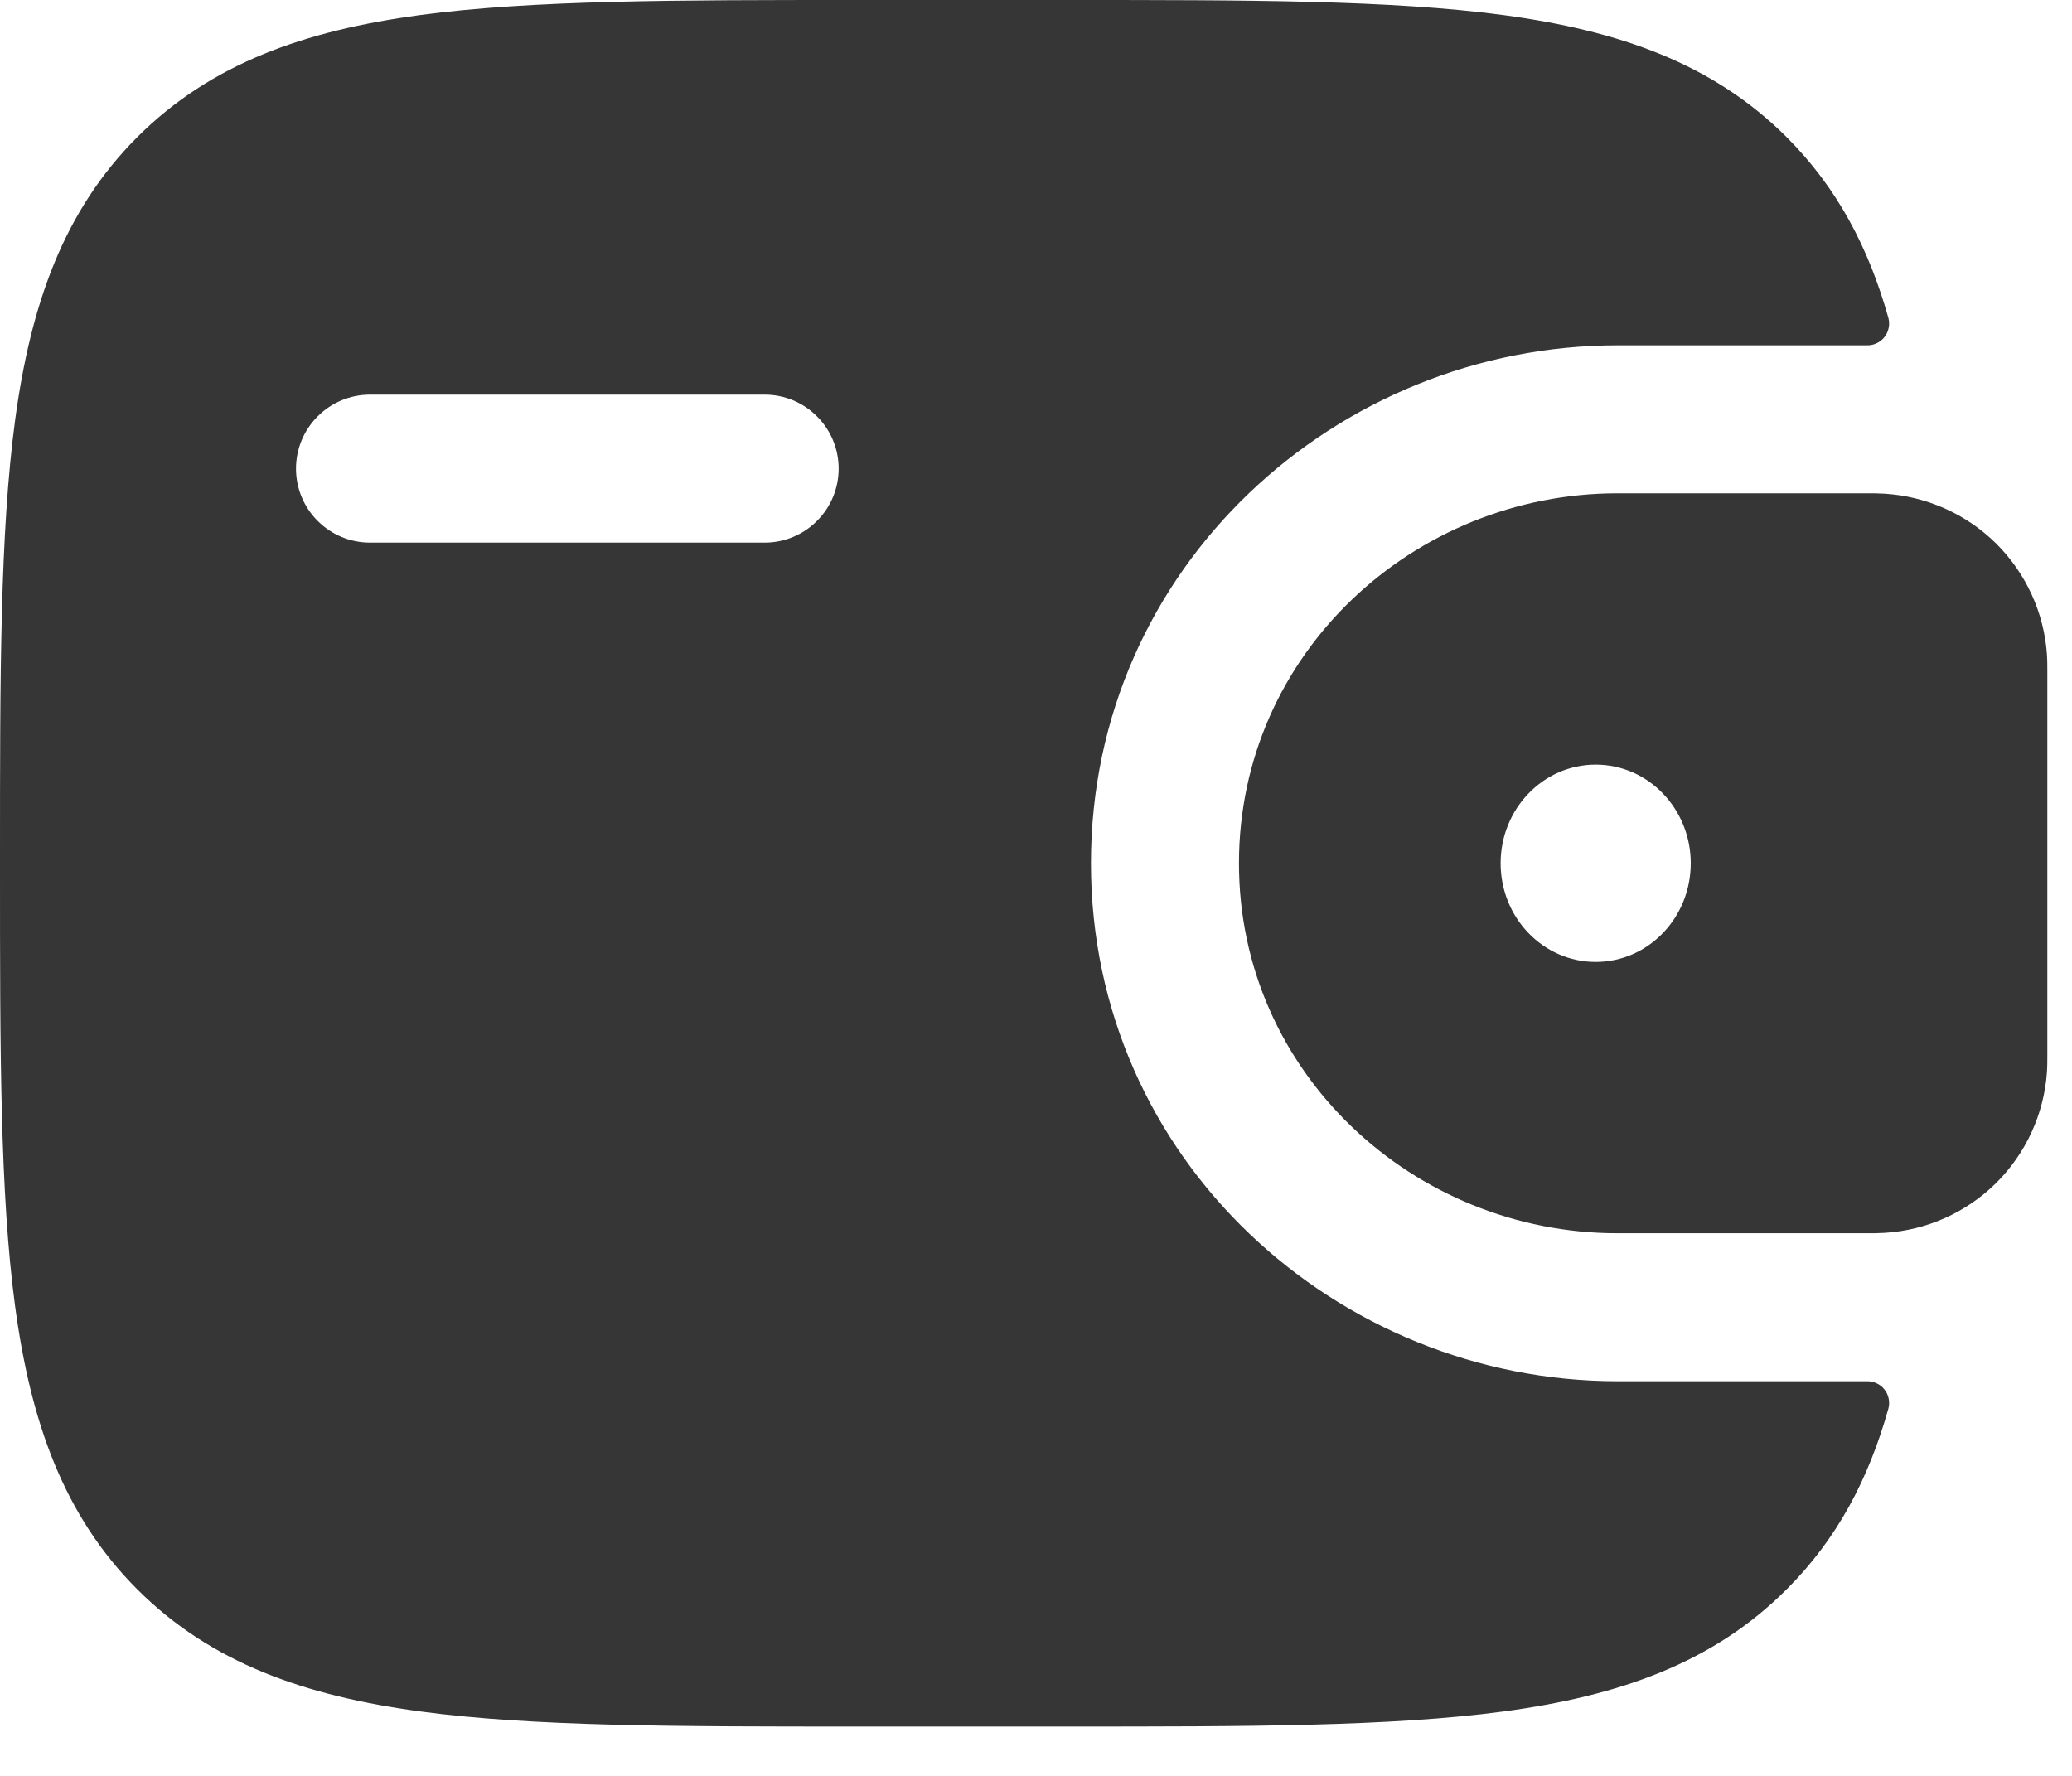 <svg width="21" height="18" viewBox="0 0 21 18" fill="none" xmlns="http://www.w3.org/2000/svg">
<path fill-rule="evenodd" clip-rule="evenodd" d="M19.1 5.004C19.043 5.001 18.983 4.999 18.919 5H16.394C14.326 5 12.557 6.628 12.557 8.75C12.557 10.872 14.327 12.5 16.394 12.5H18.919C18.983 12.501 19.044 12.499 19.101 12.496C19.526 12.47 19.927 12.291 20.23 11.992C20.532 11.692 20.716 11.293 20.746 10.868C20.75 10.808 20.75 10.743 20.75 10.683V6.817C20.75 6.757 20.75 6.692 20.746 6.632C20.716 6.207 20.532 5.808 20.23 5.508C19.927 5.209 19.525 5.03 19.1 5.004ZM16.173 9.75C16.705 9.75 17.136 9.302 17.136 8.75C17.136 8.198 16.705 7.75 16.173 7.75C15.64 7.75 15.209 8.198 15.209 8.75C15.209 9.302 15.64 9.75 16.173 9.75Z" fill="#363636"/>
<path fill-rule="evenodd" clip-rule="evenodd" d="M18.918 14C18.953 13.999 18.987 14.005 19.018 14.02C19.05 14.034 19.078 14.056 19.099 14.083C19.121 14.11 19.135 14.142 19.142 14.176C19.149 14.21 19.148 14.245 19.139 14.278C18.939 14.99 18.62 15.598 18.109 16.108C17.36 16.858 16.411 17.189 15.239 17.347C14.099 17.5 12.644 17.5 10.806 17.5H8.694C6.856 17.5 5.4 17.5 4.261 17.347C3.089 17.189 2.14 16.857 1.391 16.109C0.643 15.36 0.311 14.411 0.153 13.239C1.19209e-07 12.099 0 10.644 0 8.806V8.694C0 6.856 1.19209e-07 5.4 0.153 4.26C0.311 3.088 0.643 2.139 1.391 1.39C2.14 0.642 3.089 0.31 4.261 0.152C5.401 -4.47035e-08 6.856 0 8.694 0H10.806C12.644 0 14.1 1.19209e-07 15.239 0.153C16.411 0.311 17.36 0.643 18.109 1.391C18.62 1.903 18.939 2.51 19.139 3.222C19.148 3.255 19.149 3.29 19.142 3.324C19.135 3.358 19.121 3.39 19.099 3.417C19.078 3.444 19.05 3.466 19.018 3.48C18.987 3.495 18.953 3.501 18.918 3.5H16.394C13.557 3.5 11.057 5.74 11.057 8.75C11.057 11.76 13.557 14 16.394 14H18.918ZM3.75 4C3.551 4 3.36 4.079 3.22 4.22C3.079 4.36 3 4.551 3 4.75C3 4.949 3.079 5.14 3.22 5.28C3.36 5.421 3.551 5.5 3.75 5.5H7.75C7.949 5.5 8.14 5.421 8.28 5.28C8.421 5.14 8.5 4.949 8.5 4.75C8.5 4.551 8.421 4.36 8.28 4.22C8.14 4.079 7.949 4 7.75 4H3.75Z" fill="#363636"/>
</svg>
